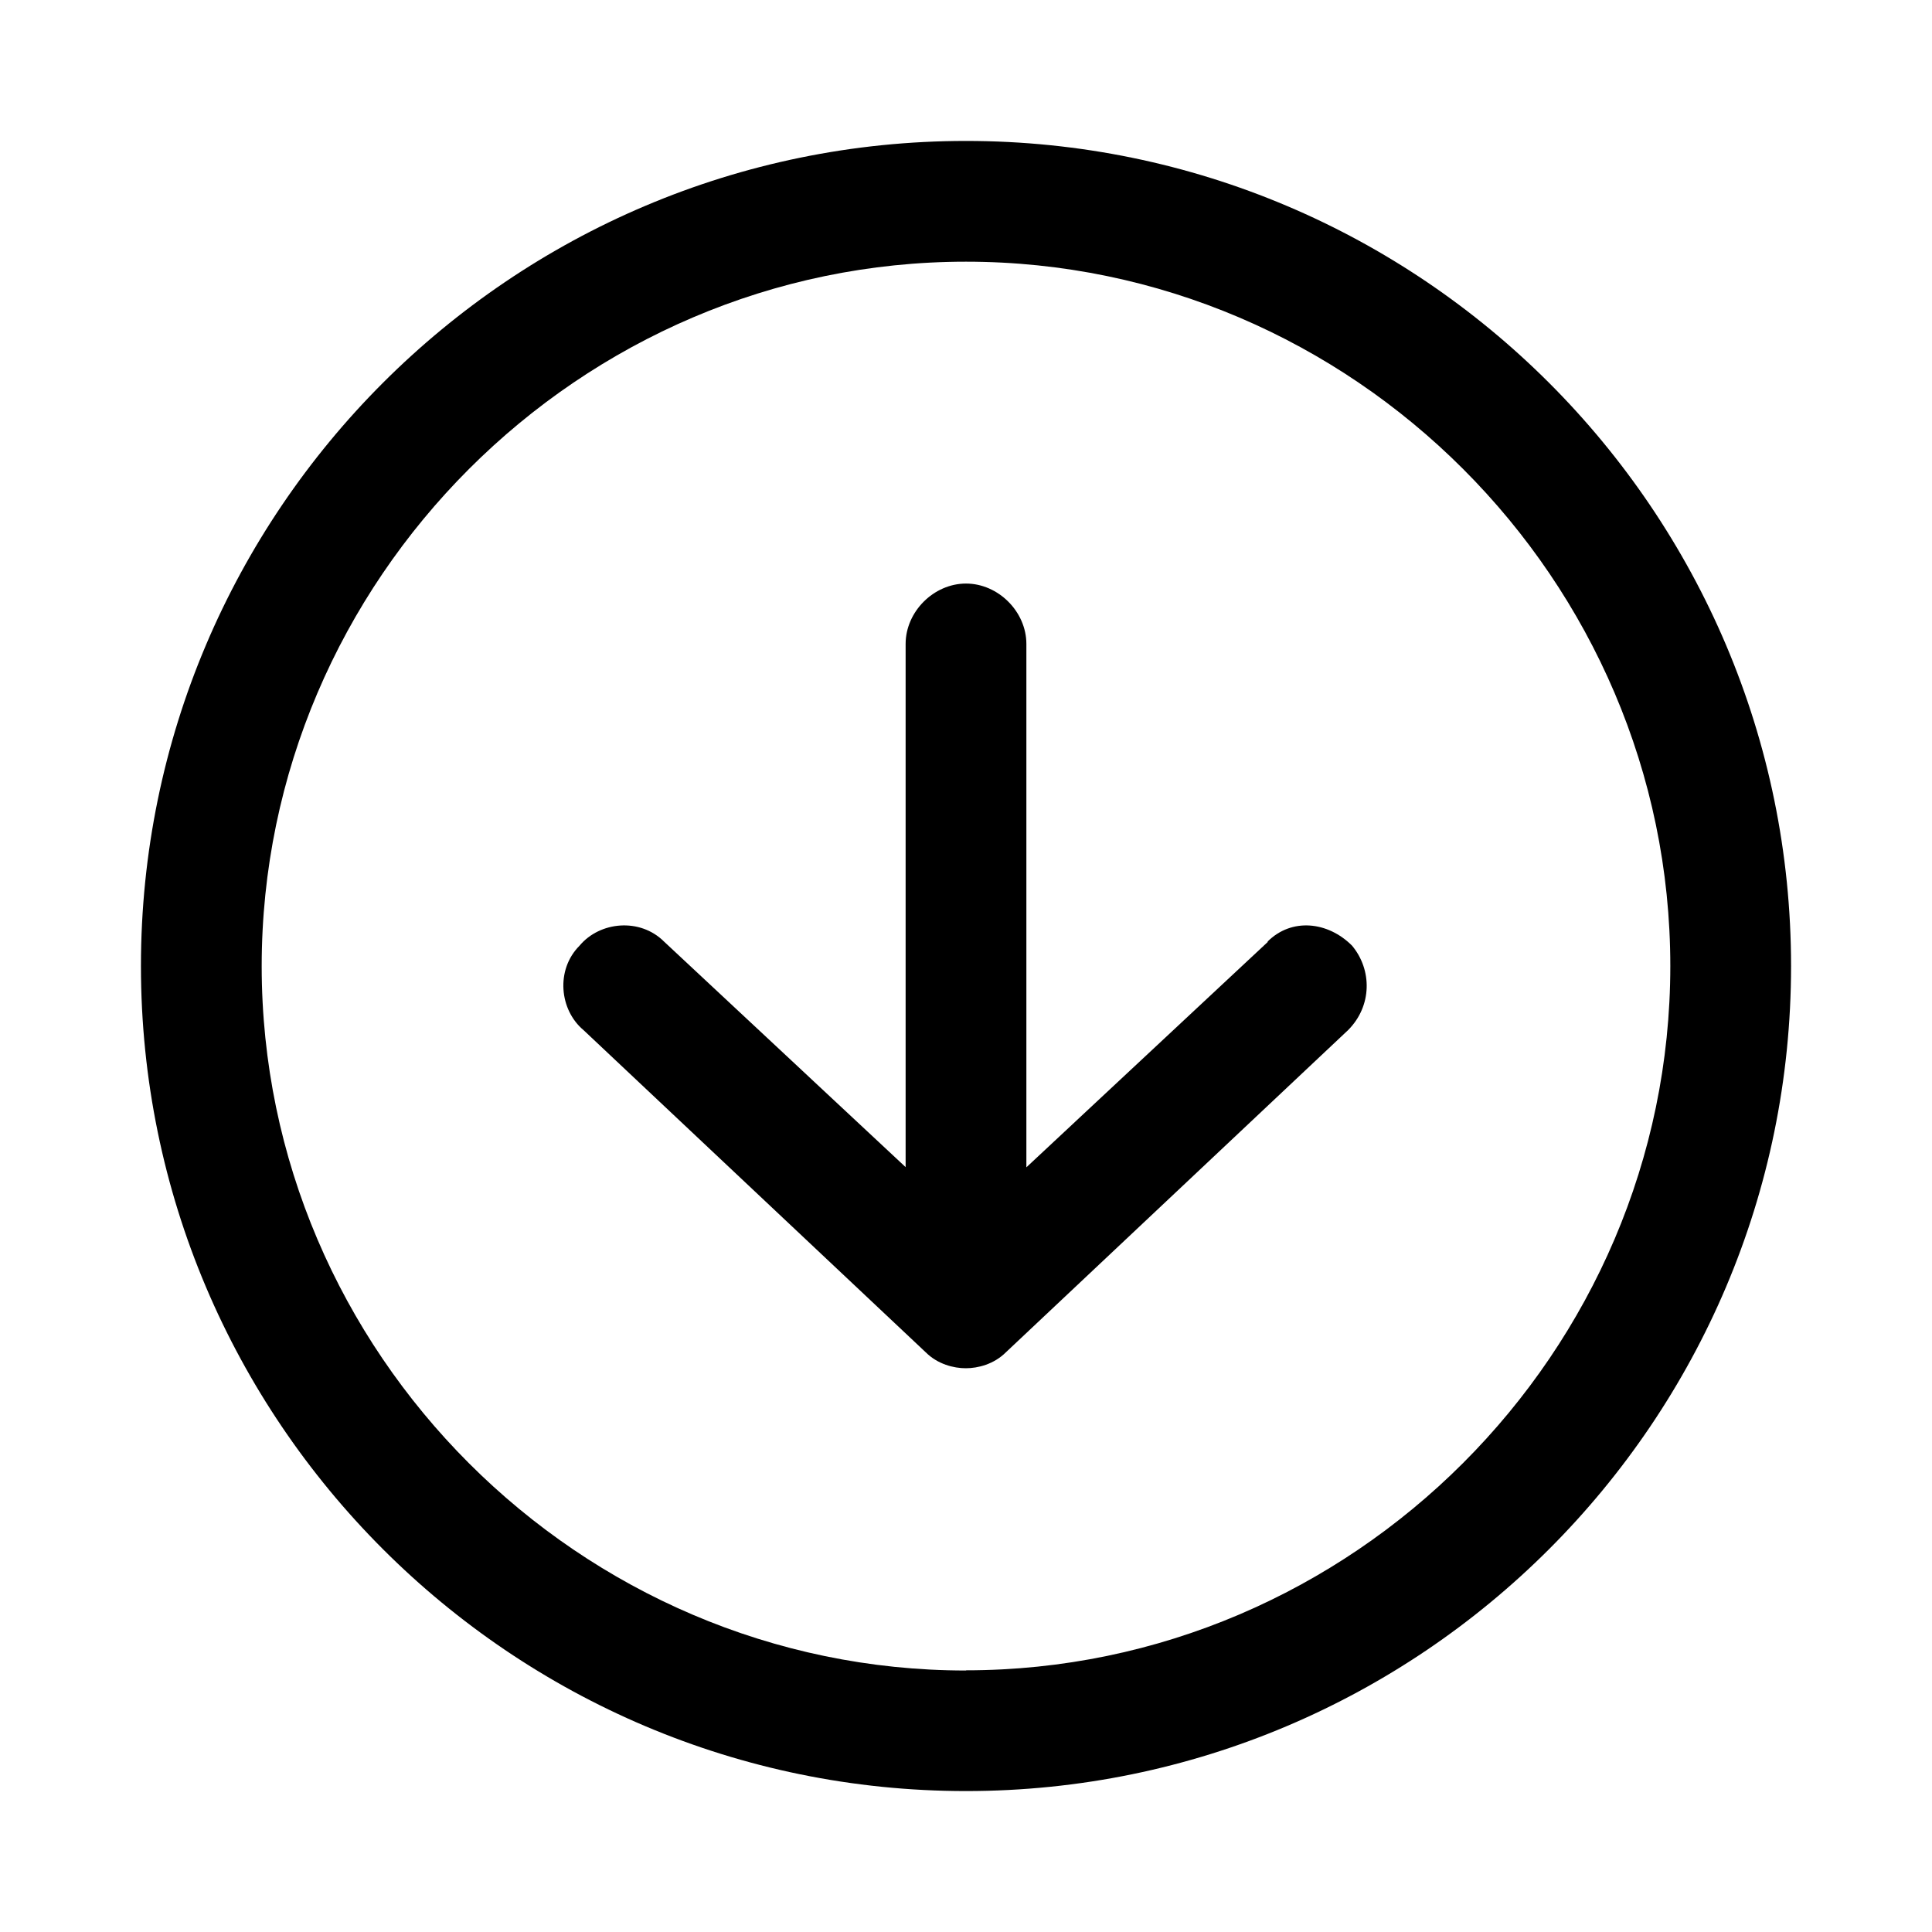 <svg xmlns="http://www.w3.org/2000/svg" viewBox="0 0 1024 1024" version="1.1"><path d="M512 74.7C270.9 74.7 74.7 270.9 74.7 512S270.9 949.3 512 949.3 949.3 753.1 949.3 512 753.1 74.7 512 74.7z m0 810.7c-204.8 0-373.3-168.5-373.3-373.3S307.2 138.7 512 138.7 885.3 307.2 885.3 512 716.8 885.3 512 885.3zM672 499.2l-128 119.5V341.3c0-17.1-14.9-32-32-32s-32 14.9-32 32v277.3l-128-119.5c-12.8-12.8-34.1-10.7-44.8 2.1-12.8 12.8-10.7 34.1 2.1 44.8l181.3 170.7c6.4 6.4 14.9 8.5 21.3 8.5s14.9-2.1 21.3-8.5l181.3-170.7c12.8-12.8 12.8-32 2.1-44.8-12.8-12.8-32-14.9-44.8-2.1z" p-id="954"></path></svg>